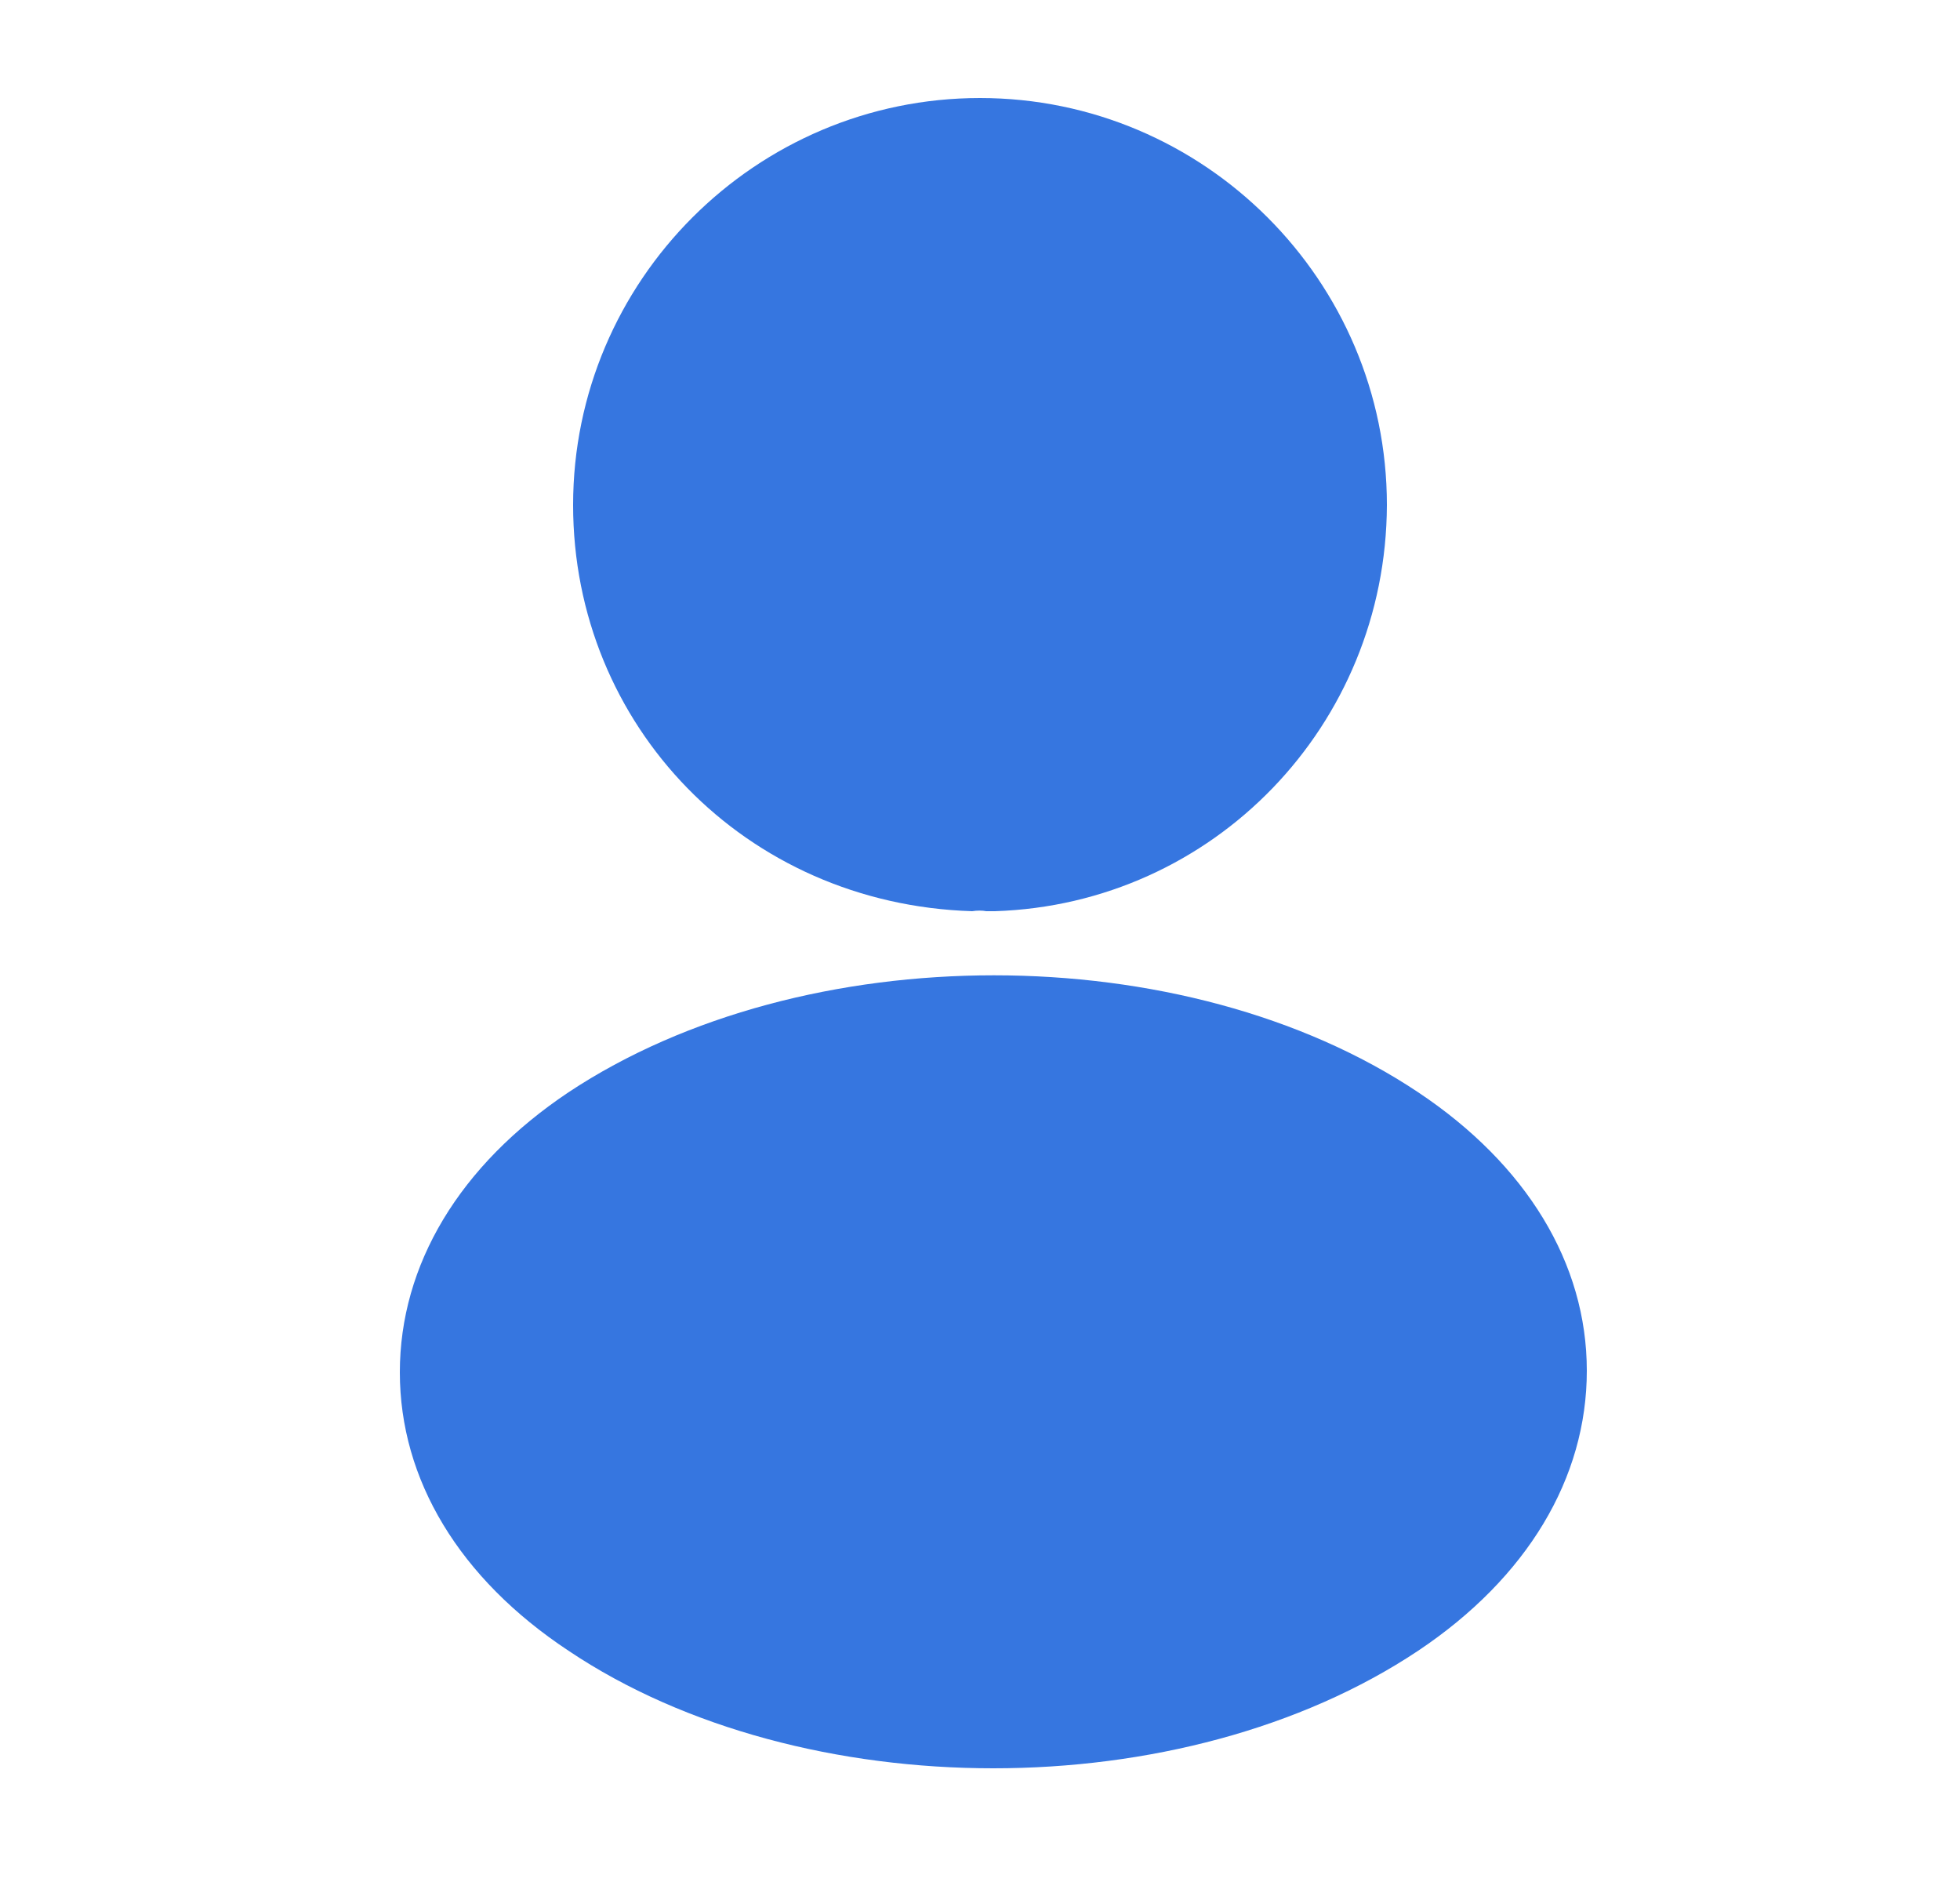 <svg width="25" height="24" viewBox="0 0 25 24" fill="none" xmlns="http://www.w3.org/2000/svg">
<path d="M12.66 11.62C12.63 11.62 12.61 11.62 12.58 11.62C12.53 11.61 12.46 11.61 12.4 11.62C9.5 11.53 7.31 9.25 7.31 6.44C7.31 3.58 9.64 1.25 12.5 1.25C15.36 1.25 17.69 3.58 17.69 6.44C17.68 9.25 15.48 11.53 12.69 11.62C12.68 11.62 12.67 11.62 12.66 11.62Z" fill="#3676E0"/>
<path d="M12.67 22.55C10.71 22.55 8.74 22.05 7.25 21.05C5.86 20.13 5.1 18.87 5.1 17.5C5.1 16.13 5.86 14.86 7.25 13.93C10.25 11.94 15.11 11.94 18.09 13.93C19.47 14.85 20.24 16.11 20.24 17.48C20.24 18.85 19.48 20.12 18.09 21.05C16.59 22.05 14.63 22.55 12.67 22.55Z" fill="#3676E0"/>
</svg>
